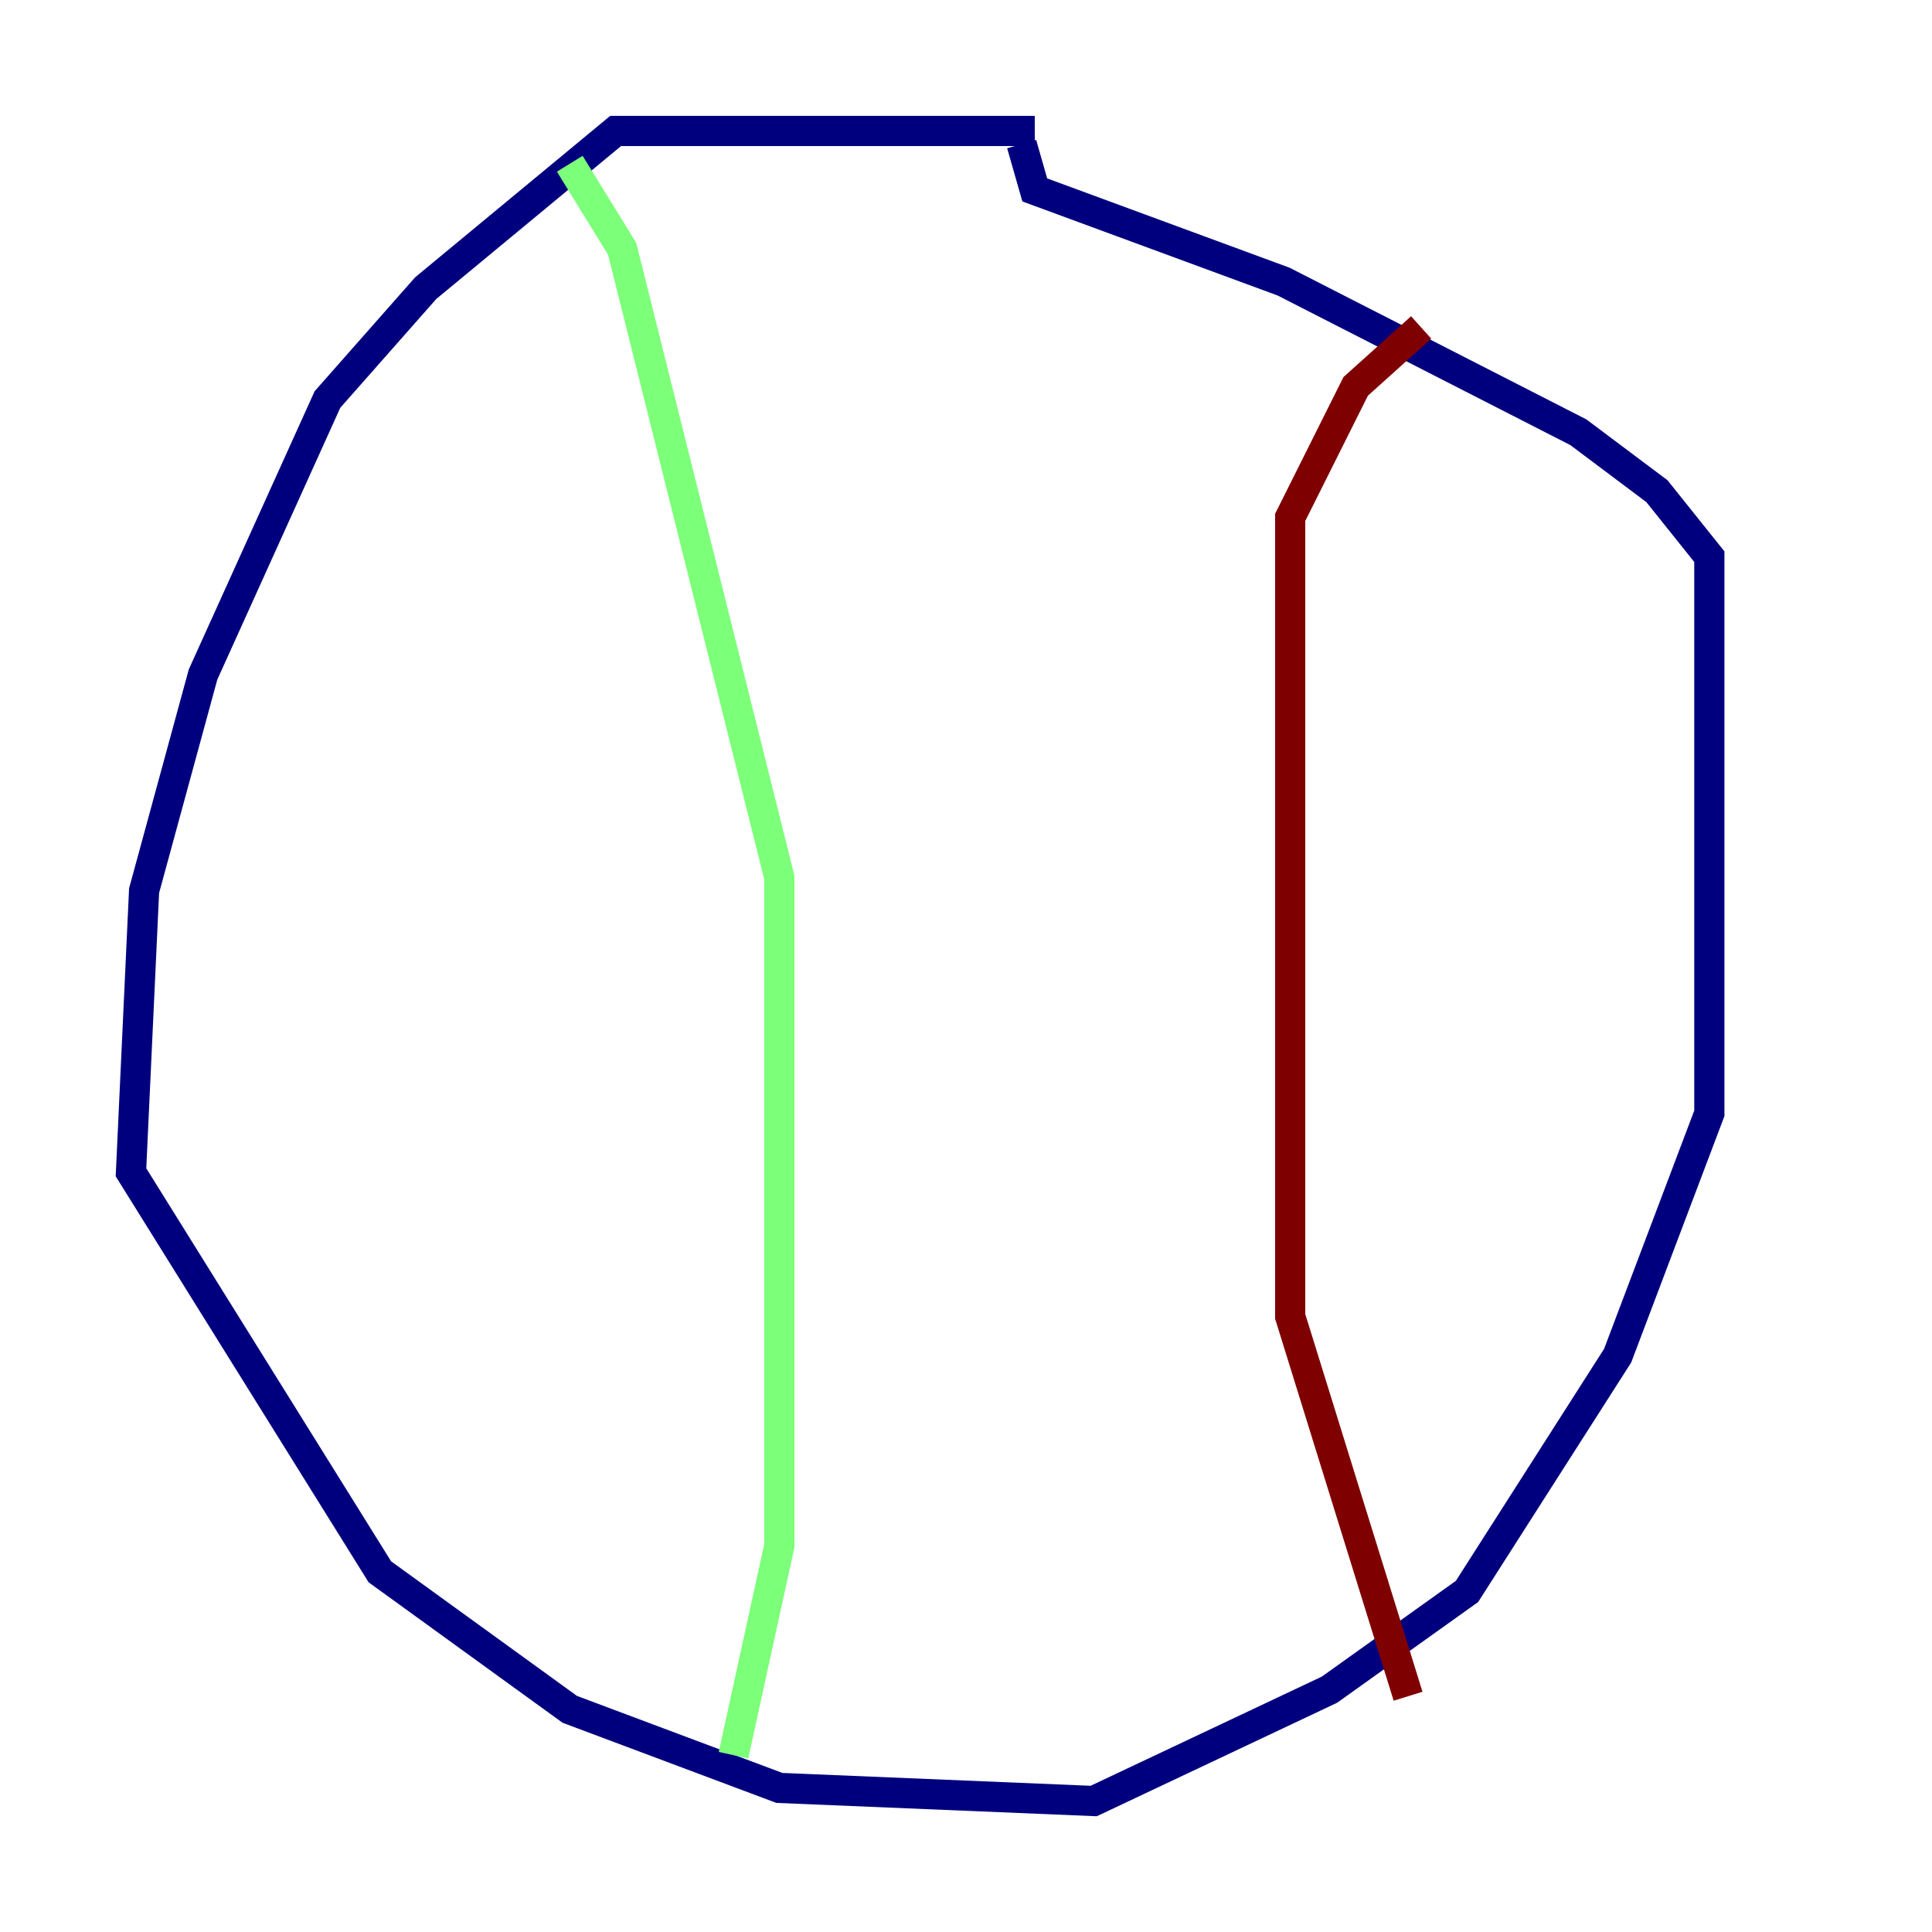 <?xml version="1.0" encoding="utf-8" ?>
<svg baseProfile="tiny" height="128" version="1.2" viewBox="0,0,128,128" width="128" xmlns="http://www.w3.org/2000/svg" xmlns:ev="http://www.w3.org/2001/xml-events" xmlns:xlink="http://www.w3.org/1999/xlink"><defs /><polyline fill="none" points="68.556,8.678 40.786,8.678 28.203,19.091 21.695,26.468 13.451,44.691 9.546,59.01 8.678,77.668 25.166,104.136 37.749,113.248 51.634,118.454 72.461,119.322 88.081,111.946 97.193,105.437 107.173,89.817 113.248,73.763 113.248,36.881 109.776,32.542 104.57,28.637 85.044,18.658 68.556,12.583 67.688,9.546" stroke="#00007f" stroke-width="2" /><polyline fill="none" points="37.749,10.848 41.22,16.488 51.634,58.142 51.634,102.4 48.597,116.285" stroke="#7cff79" stroke-width="2" /><polyline fill="none" points="94.156,21.695 89.817,25.6 85.478,34.278 85.478,87.214 93.288,112.38" stroke="#7f0000" stroke-width="2" /></svg>